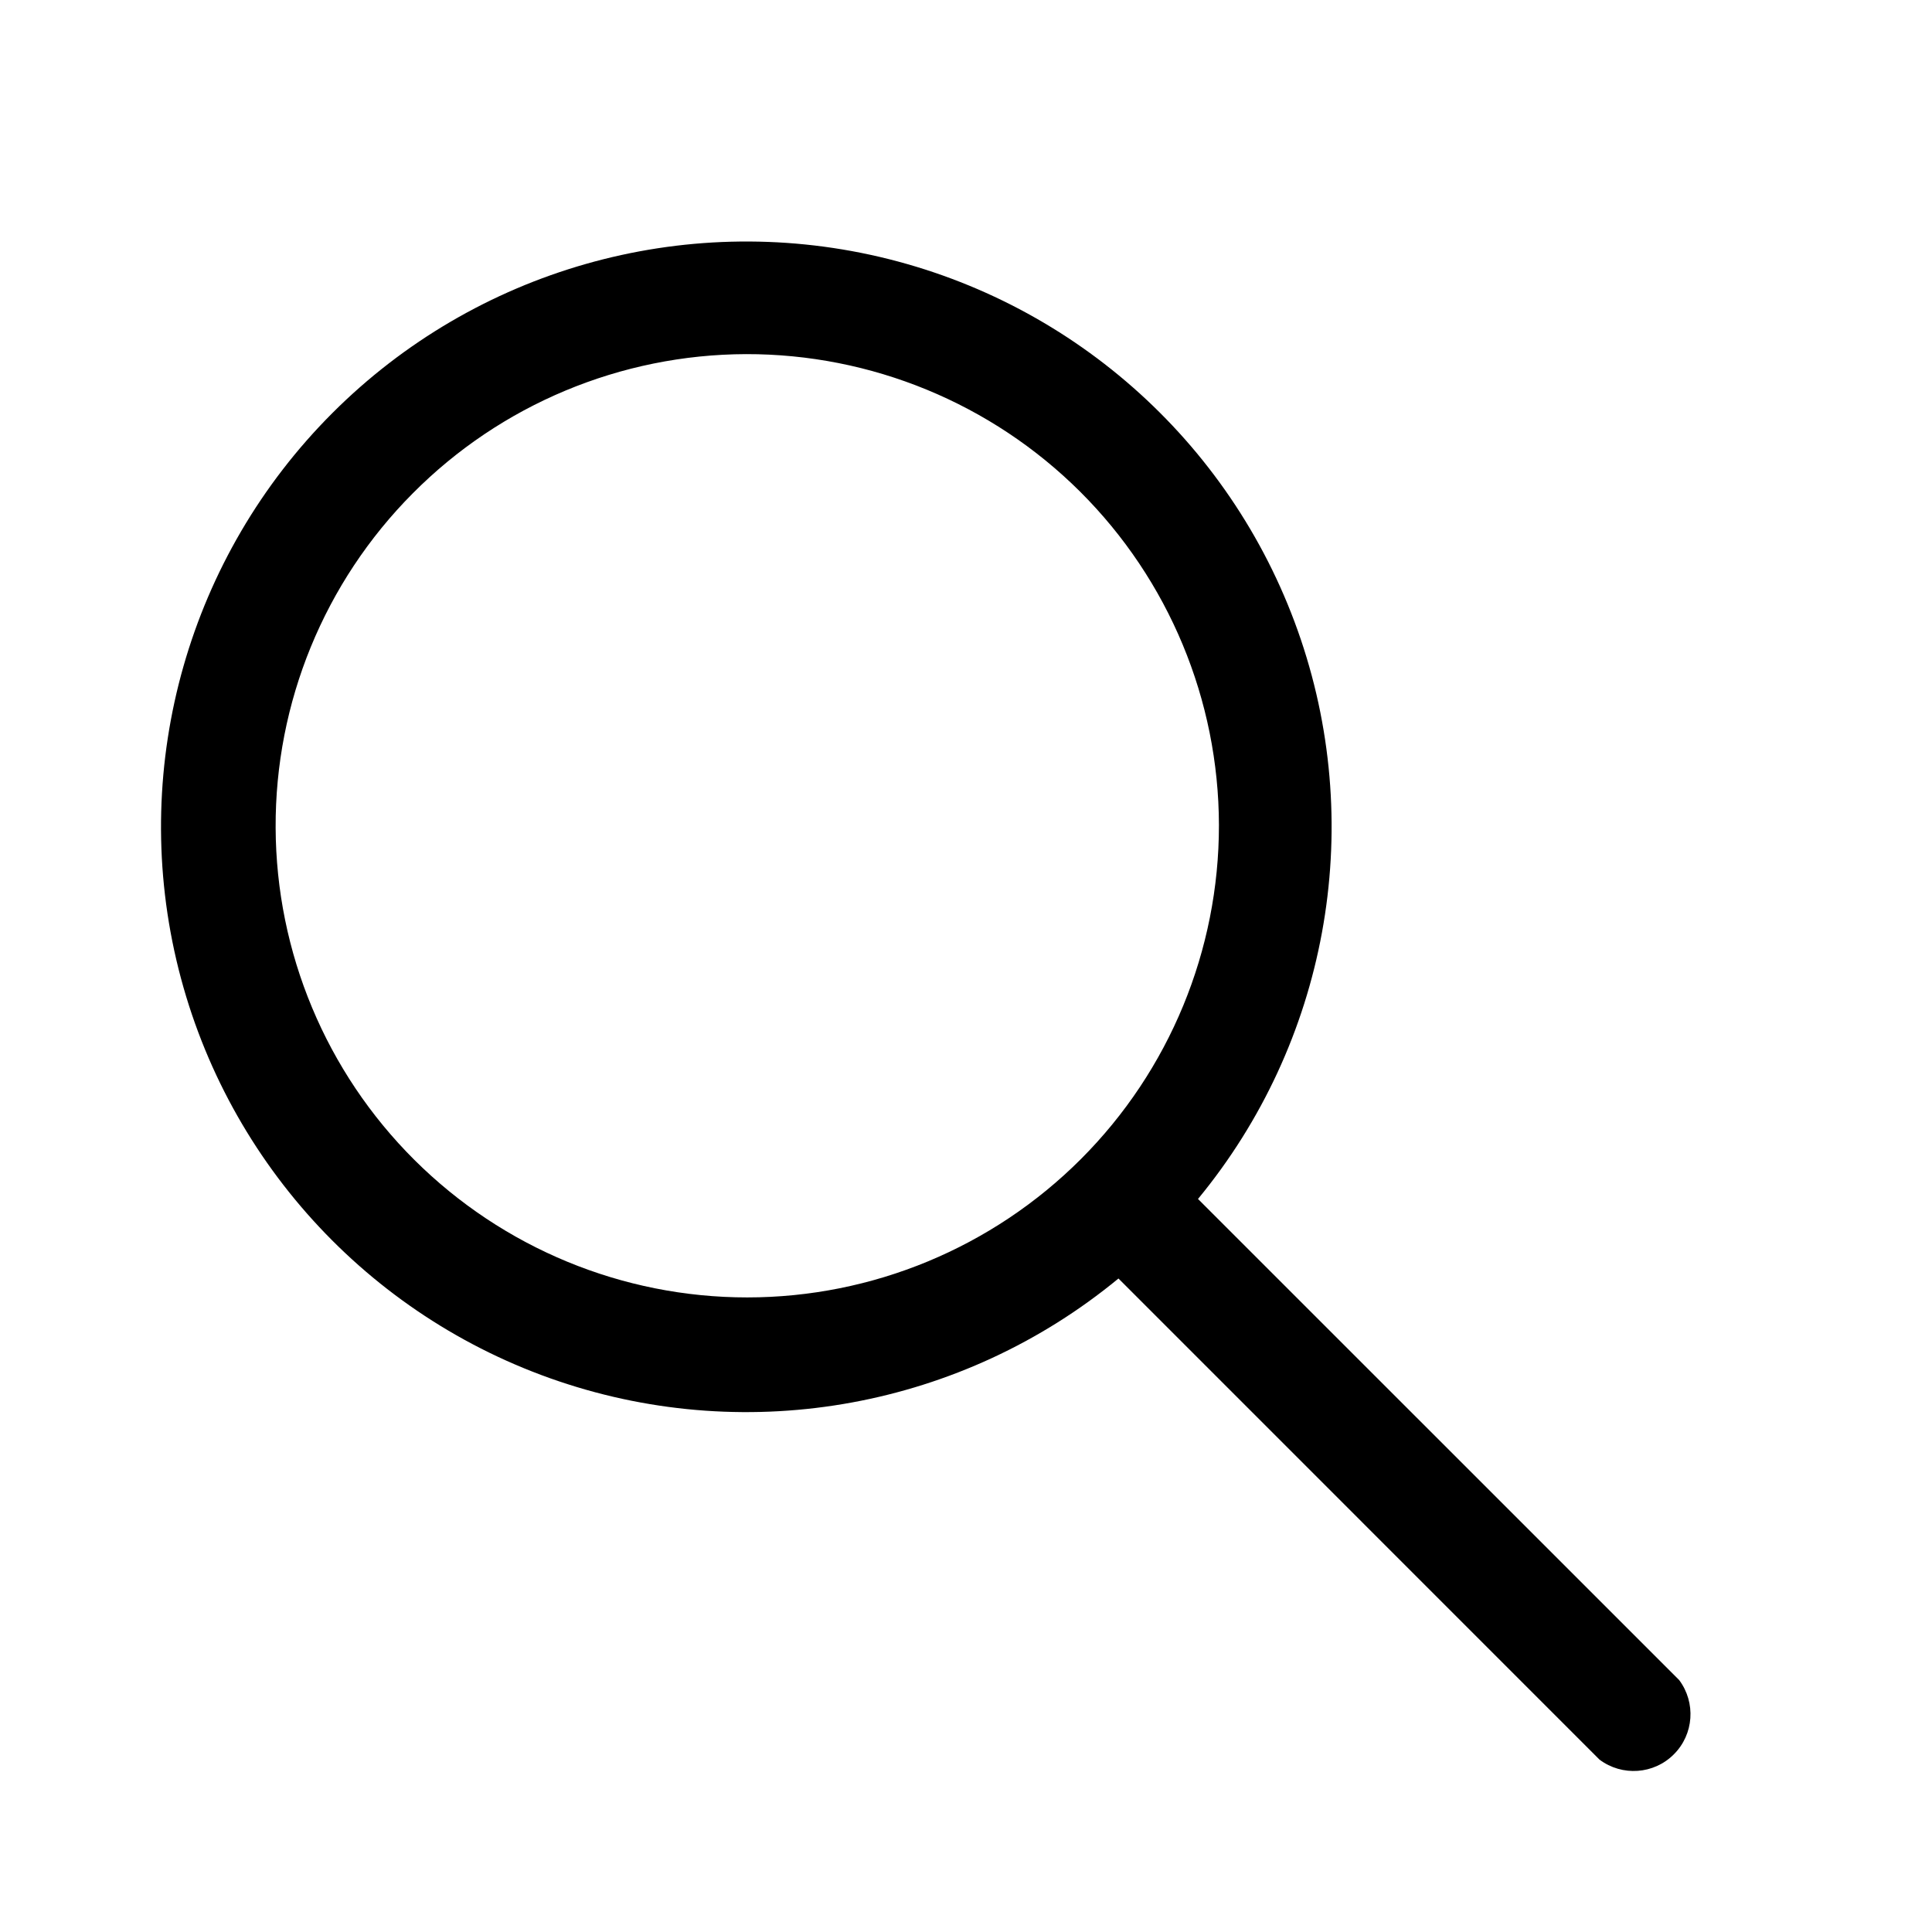 <?xml version="1.0" encoding="UTF-8"?>
<svg width="24px" height="24px" viewBox="0 0 24 24" version="1.1" xmlns="http://www.w3.org/2000/svg" xmlns:xlink="http://www.w3.org/1999/xlink">
    <!-- Generator: Sketch 58 (84663) - https://sketch.com -->
    <title>map-search</title>
    <desc>Created with Sketch.</desc>
    <g id="map-search" stroke="none" stroke-width="1" fill="none" fill-rule="evenodd">
        <path d="M14.882,14.894 C16.481,12.954 16.964,10.324 16.159,7.943 C15.354,5.561 13.375,3.764 10.926,3.191 C8.478,2.619 5.908,3.352 4.13,5.13 C2.352,6.908 1.619,9.478 2.191,11.926 C2.764,14.375 4.561,16.354 6.943,17.159 C9.324,17.964 11.954,17.481 13.894,15.882 L19.87,21.859 C20.151,22.069 20.545,22.042 20.793,21.793 C21.042,21.545 21.069,21.151 20.859,20.87 L14.882,14.894 Z M3.424,10.282 C3.417,8.727 4.029,7.233 5.126,6.13 C6.221,5.026 7.711,4.404 9.267,4.399 C10.822,4.396 12.315,5.01 13.417,6.107 C14.519,7.205 15.139,8.695 15.142,10.25 C15.143,11.806 14.527,13.298 13.428,14.398 C12.329,15.498 10.837,16.117 9.282,16.117 C7.733,16.117 6.247,15.503 5.148,14.409 C4.05,13.316 3.43,11.832 3.424,10.282 L3.424,10.282 Z" id="search" fill="#000000"></path>
    </g>
</svg>